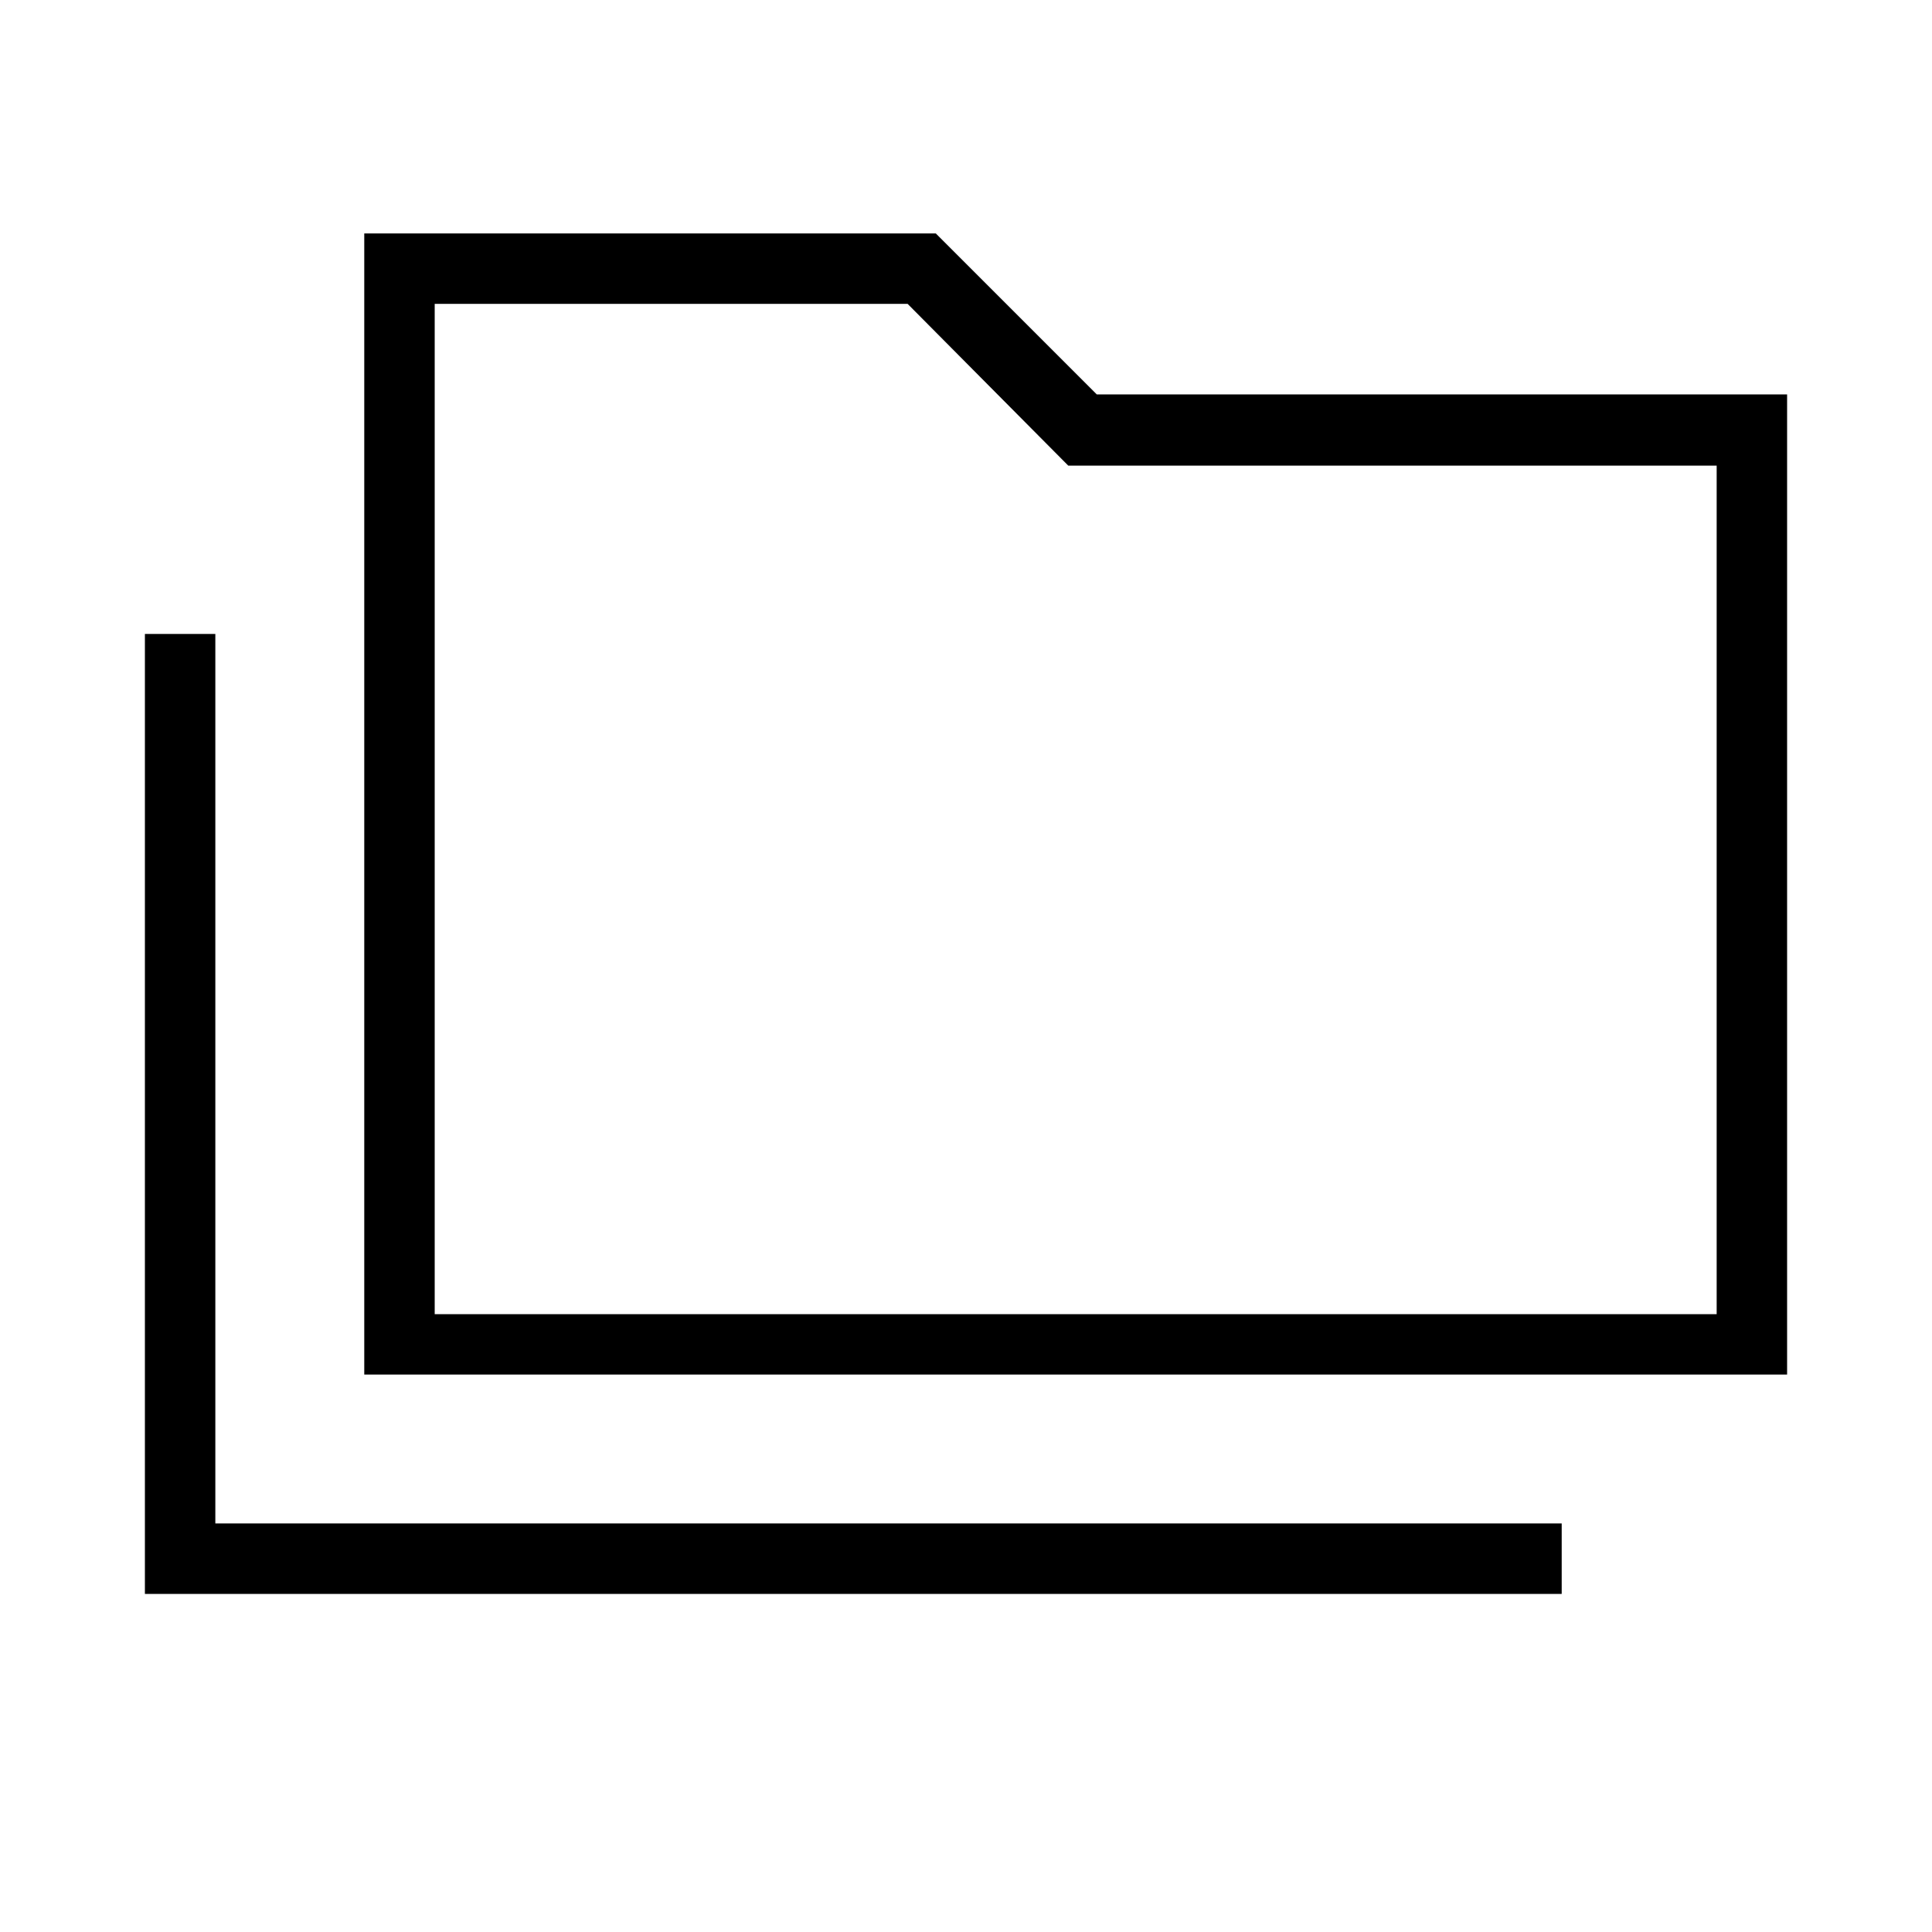 <svg xmlns="http://www.w3.org/2000/svg" height="48" viewBox="0 -960 960 960" width="48"><path d="M72-168v-477h35v442h669v35H72Zm109-109v-567h284l80 80h343v487H181Zm35-30h637v-421.64H530.8L451-809H216v502Zm0 0v-502 502Z"/></svg>